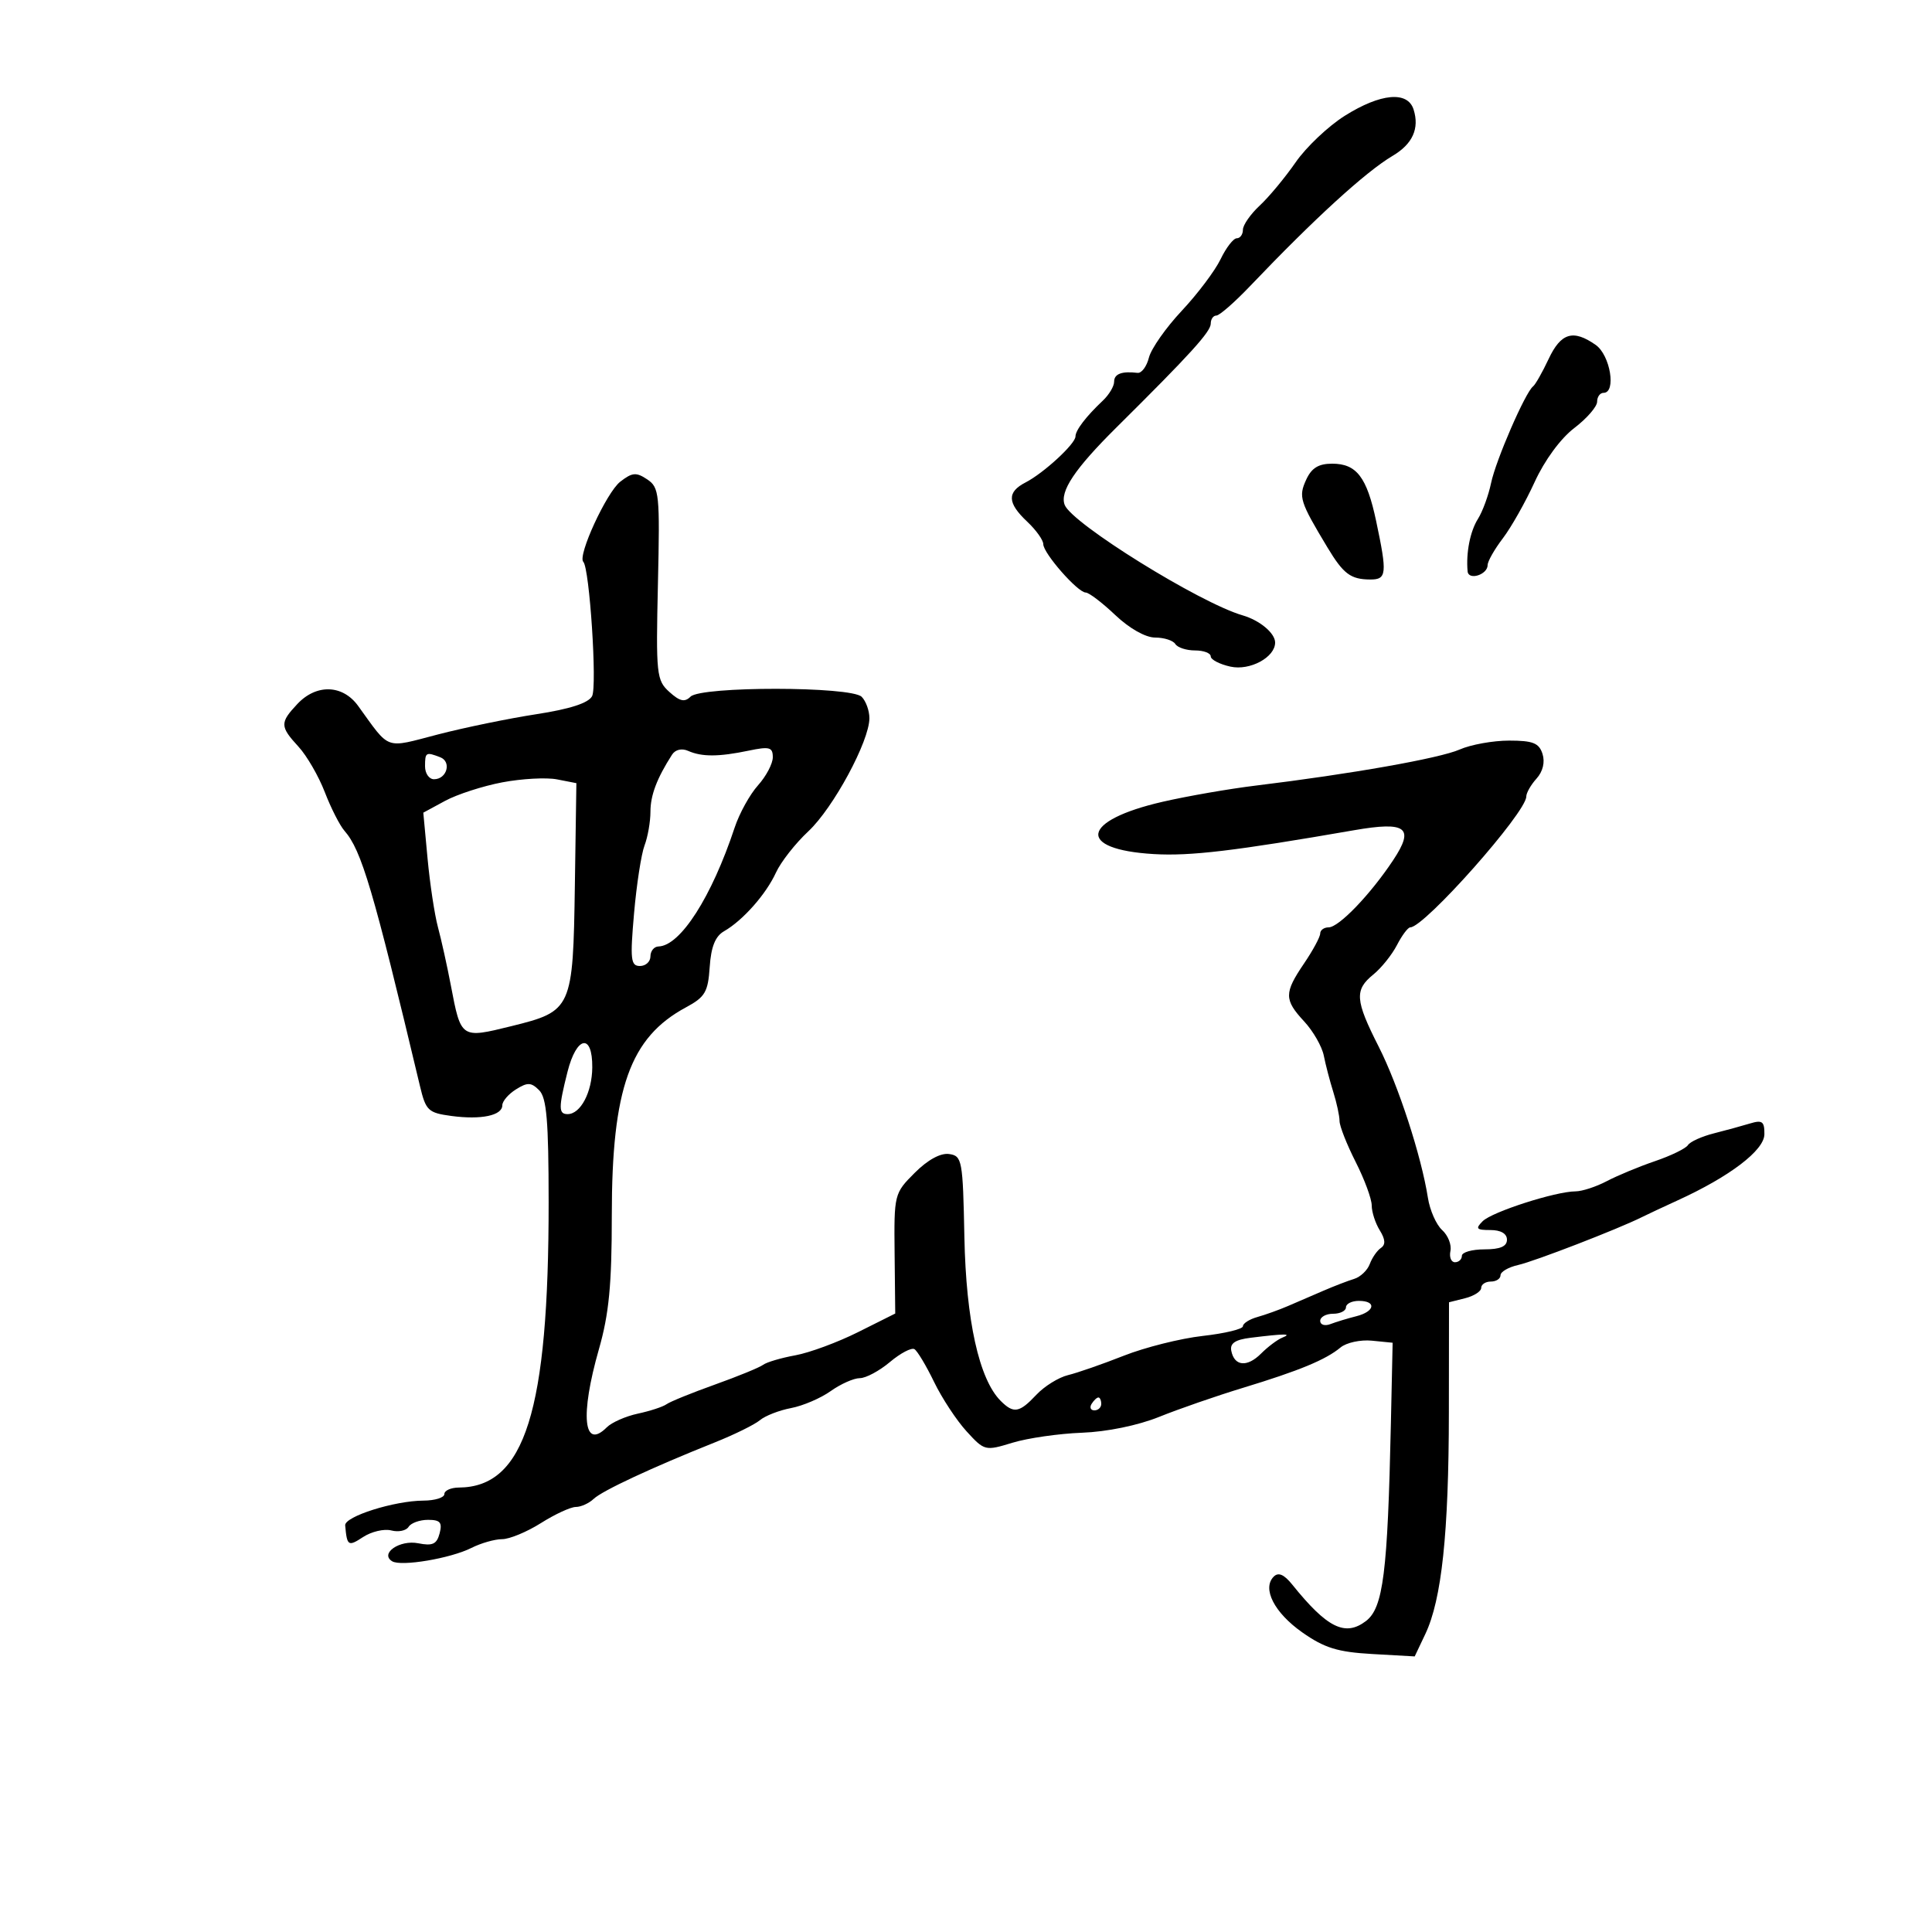 <svg xmlns="http://www.w3.org/2000/svg" width="300" height="300" viewBox="0 0 300 300" version="1.1">
	<path d="M 208.832 17.970 C 206.264 19.582, 202.825 22.836, 201.188 25.201 C 199.551 27.565, 197.040 30.591, 195.606 31.924 C 194.173 33.258, 193 34.945, 193 35.674 C 193 36.403, 192.571 37, 192.047 37 C 191.523 37, 190.390 38.462, 189.531 40.250 C 188.671 42.038, 185.957 45.643, 183.500 48.262 C 181.042 50.881, 178.749 54.152, 178.403 55.530 C 178.057 56.908, 177.263 57.974, 176.637 57.899 C 174.186 57.605, 173 58.055, 173 59.278 C 173 59.981, 172.213 61.299, 171.250 62.207 C 168.627 64.683, 167 66.813, 167 67.771 C 167 68.915, 162.060 73.468, 159.250 74.913 C 156.337 76.411, 156.406 78.093, 159.500 81 C 160.875 82.292, 162 83.864, 162 84.494 C 162 85.909, 167.338 91.997, 168.589 92.009 C 169.090 92.013, 171.157 93.588, 173.183 95.509 C 175.379 97.590, 177.879 99, 179.374 99 C 180.753 99, 182.160 99.450, 182.500 100 C 182.840 100.550, 184.216 101, 185.559 101 C 186.902 101, 188 101.414, 188 101.921 C 188 102.427, 189.380 103.144, 191.067 103.515 C 194.090 104.179, 198 102.068, 198 99.774 C 198 98.317, 195.619 96.326, 192.953 95.552 C 186.303 93.624, 166.432 81.288, 165.324 78.401 C 164.527 76.324, 166.878 72.804, 173.342 66.393 C 184.852 54.979, 188.010 51.502, 188.005 50.250 C 188.002 49.563, 188.393 49, 188.874 49 C 189.355 49, 191.717 46.935, 194.124 44.410 C 204.095 33.953, 212.059 26.676, 216.251 24.196 C 219.350 22.362, 220.437 19.953, 219.500 17 C 218.579 14.100, 214.387 14.481, 208.832 17.970 M 240.466 55.750 C 239.497 57.813, 238.411 59.725, 238.052 60 C 236.853 60.919, 232.275 71.456, 231.535 75 C 231.133 76.925, 230.216 79.431, 229.497 80.569 C 228.284 82.491, 227.626 85.823, 227.889 88.719 C 228.022 90.180, 231 89.241, 231 87.737 C 231 87.161, 232.061 85.296, 233.358 83.594 C 234.655 81.892, 236.879 77.955, 238.301 74.844 C 239.840 71.479, 242.327 68.089, 244.443 66.475 C 246.400 64.983, 248 63.141, 248 62.381 C 248 61.622, 248.450 61, 249 61 C 251.008 61, 250.047 55.146, 247.777 53.557 C 244.280 51.107, 242.380 51.677, 240.466 55.750 M 202.818 74.500 C 201.608 77.156, 201.832 77.868, 206.121 85 C 208.600 89.121, 209.720 89.964, 212.750 89.985 C 215.336 90.002, 215.427 89.121, 213.686 80.903 C 212.240 74.079, 210.645 72, 206.856 72 C 204.734 72, 203.652 72.670, 202.818 74.500 M 96.311 74.800 C 94.190 76.447, 89.644 86.311, 90.577 87.243 C 91.546 88.213, 92.745 106.578, 91.938 108.101 C 91.371 109.170, 88.500 110.100, 83.295 110.900 C 79.008 111.559, 72.125 112.975, 68 114.046 C 59.635 116.219, 60.656 116.584, 55.610 109.612 C 53.211 106.296, 49.130 106.168, 46.174 109.314 C 43.443 112.222, 43.459 112.802, 46.350 115.945 C 47.643 117.350, 49.481 120.525, 50.434 123 C 51.388 125.475, 52.760 128.175, 53.484 129 C 56.138 132.024, 57.941 138.117, 65.209 168.631 C 66.121 172.457, 66.482 172.801, 70.101 173.287 C 74.721 173.906, 78 173.216, 78 171.624 C 78 170.995, 78.957 169.883, 80.127 169.153 C 81.918 168.034, 82.485 168.056, 83.719 169.291 C 84.883 170.455, 85.187 174.025, 85.192 186.628 C 85.207 219.112, 81.494 230.924, 71.250 230.986 C 70.013 230.994, 69 231.450, 69 232 C 69 232.550, 67.537 233.007, 65.750 233.015 C 61.222 233.036, 53.479 235.487, 53.600 236.860 C 53.881 240.065, 54.067 240.186, 56.373 238.675 C 57.678 237.820, 59.652 237.358, 60.760 237.647 C 61.868 237.937, 63.077 237.685, 63.446 237.087 C 63.816 236.489, 65.174 236, 66.465 236 C 68.356 236, 68.706 236.408, 68.264 238.097 C 67.824 239.781, 67.171 240.084, 64.945 239.639 C 62.074 239.065, 58.938 241.225, 60.891 242.432 C 62.274 243.287, 69.961 241.993, 73.200 240.361 C 74.686 239.612, 76.832 239, 77.970 239 C 79.108 239, 81.822 237.875, 84 236.500 C 86.178 235.125, 88.612 234, 89.409 234 C 90.205 234, 91.452 233.438, 92.179 232.750 C 93.535 231.467, 101.276 227.858, 111 223.976 C 114.025 222.768, 117.175 221.216, 118 220.527 C 118.825 219.838, 121 218.991, 122.834 218.645 C 124.668 218.299, 127.437 217.113, 128.989 216.008 C 130.540 214.904, 132.574 214, 133.510 214 C 134.446 214, 136.552 212.872, 138.190 211.493 C 139.829 210.115, 141.542 209.217, 141.998 209.499 C 142.454 209.781, 143.823 212.068, 145.040 214.582 C 146.257 217.096, 148.525 220.546, 150.080 222.249 C 152.863 225.296, 152.974 225.324, 157.204 224.030 C 159.567 223.307, 164.425 222.607, 168 222.474 C 171.886 222.329, 176.712 221.338, 180 220.009 C 183.025 218.787, 188.875 216.760, 193 215.505 C 201.771 212.835, 205.863 211.143, 208.156 209.236 C 209.068 208.479, 211.261 208.003, 213.030 208.180 L 216.247 208.500 215.977 221 C 215.474 244.245, 214.790 249.669, 212.100 251.718 C 208.877 254.173, 206.076 252.787, 200.663 246.058 C 199.391 244.477, 198.506 244.094, 197.786 244.814 C 195.943 246.657, 197.870 250.422, 202.220 253.480 C 205.657 255.896, 207.712 256.531, 213.067 256.834 L 219.674 257.207 221.323 253.732 C 223.866 248.374, 224.959 238.102, 224.980 219.358 L 225 202.217 227.500 201.589 C 228.875 201.244, 230 200.520, 230 199.981 C 230 199.441, 230.675 199, 231.500 199 C 232.325 199, 233 198.559, 233 198.019 C 233 197.480, 234.238 196.762, 235.750 196.424 C 238.284 195.858, 251.278 190.833, 254.930 189.007 C 255.793 188.575, 258.300 187.400, 260.500 186.395 C 268.602 182.696, 273.947 178.625, 273.974 176.133 C 273.996 174.139, 273.646 173.874, 271.750 174.451 C 270.512 174.827, 267.972 175.522, 266.104 175.995 C 264.236 176.468, 262.436 177.285, 262.104 177.810 C 261.772 178.335, 259.475 179.455, 257 180.298 C 254.525 181.141, 251.150 182.541, 249.500 183.409 C 247.850 184.277, 245.669 184.990, 244.654 184.994 C 241.550 185.004, 231.682 188.175, 230.228 189.629 C 229.067 190.790, 229.251 191, 231.429 191 C 233.048 191, 234 191.556, 234 192.500 C 234 193.548, 232.944 194, 230.500 194 C 228.575 194, 227 194.450, 227 195 C 227 195.550, 226.517 196, 225.927 196 C 225.336 196, 225.019 195.213, 225.222 194.250 C 225.424 193.287, 224.844 191.825, 223.932 191 C 223.021 190.175, 222.028 187.925, 221.726 186 C 220.706 179.499, 217.135 168.535, 214.071 162.500 C 210.420 155.308, 210.303 153.710, 213.250 151.323 C 214.487 150.320, 216.139 148.262, 216.919 146.750 C 217.699 145.238, 218.629 144, 218.985 144 C 221.184 144, 237 126.164, 237 123.685 C 237 123.120, 237.716 121.867, 238.590 120.900 C 239.576 119.811, 239.930 118.356, 239.523 117.072 C 238.985 115.378, 238.039 115, 234.334 115 C 231.841 115, 228.384 115.624, 226.651 116.387 C 223.552 117.751, 209.744 120.193, 195 121.985 C 190.875 122.486, 184.358 123.619, 180.518 124.503 C 167.843 127.419, 167.091 131.906, 179.158 132.620 C 184.835 132.956, 191.693 132.139, 210.264 128.916 C 218.383 127.507, 219.687 128.497, 216.352 133.534 C 212.807 138.887, 207.898 144, 206.304 144 C 205.587 144, 205 144.430, 205 144.956 C 205 145.481, 203.875 147.569, 202.500 149.595 C 199.379 154.195, 199.381 155.229, 202.524 158.621 C 203.912 160.119, 205.278 162.504, 205.559 163.922 C 205.840 165.340, 206.504 167.882, 207.035 169.571 C 207.566 171.260, 208.002 173.285, 208.004 174.071 C 208.006 174.857, 209.131 177.714, 210.504 180.419 C 211.877 183.125, 213 186.169, 213 187.183 C 213 188.197, 213.563 189.935, 214.250 191.044 C 215.124 192.455, 215.177 193.277, 214.427 193.781 C 213.837 194.176, 213.060 195.298, 212.700 196.273 C 212.340 197.248, 211.248 198.289, 210.273 198.586 C 209.298 198.884, 207.150 199.711, 205.500 200.424 C 203.850 201.136, 201.375 202.204, 200 202.797 C 198.625 203.389, 196.488 204.158, 195.250 204.505 C 194.012 204.851, 193 205.496, 193 205.938 C 193 206.380, 190.188 207.058, 186.750 207.444 C 183.313 207.831, 177.800 209.213, 174.500 210.516 C 171.200 211.819, 167.305 213.174, 165.845 213.527 C 164.384 213.880, 162.169 215.256, 160.921 216.585 C 158.284 219.391, 157.399 219.542, 155.384 217.527 C 152.033 214.175, 150.008 205.035, 149.750 192.095 C 149.512 180.116, 149.396 179.485, 147.380 179.197 C 146.048 179.007, 144.060 180.094, 142.038 182.116 C 138.852 185.302, 138.818 185.440, 138.914 194.651 L 139.012 203.965 133.256 206.845 C 130.090 208.429, 125.700 210.053, 123.500 210.452 C 121.300 210.852, 119.050 211.515, 118.500 211.927 C 117.950 212.338, 114.575 213.721, 111 215 C 107.425 216.279, 104.050 217.650, 103.500 218.047 C 102.950 218.444, 100.950 219.101, 99.057 219.506 C 97.163 219.912, 94.989 220.868, 94.226 221.631 C 90.603 225.254, 90.053 219.806, 93 209.500 C 94.565 204.027, 95 199.508, 95 188.722 C 95 169.023, 97.821 161.104, 106.507 156.426 C 109.489 154.820, 109.943 154.049, 110.203 150.150 C 110.413 147.017, 111.069 145.380, 112.429 144.602 C 115.341 142.938, 118.951 138.860, 120.488 135.500 C 121.243 133.850, 123.506 130.964, 125.517 129.087 C 129.392 125.470, 135 115.083, 135 111.523 C 135 110.355, 134.460 108.860, 133.800 108.200 C 132.160 106.560, 108.861 106.539, 107.224 108.176 C 106.322 109.078, 105.555 108.907, 103.937 107.443 C 101.938 105.634, 101.844 104.747, 102.163 90.656 C 102.479 76.690, 102.377 75.696, 100.500 74.439 C 98.792 73.296, 98.181 73.348, 96.311 74.800 M 104.356 117.182 C 101.998 120.857, 101 123.494, 101 126.049 C 101 127.601, 100.587 129.957, 100.082 131.285 C 99.577 132.613, 98.844 137.367, 98.453 141.850 C 97.828 149.006, 97.940 150, 99.371 150 C 100.267 150, 101 149.325, 101 148.500 C 101 147.675, 101.563 146.985, 102.250 146.967 C 105.644 146.876, 110.501 139.294, 114.079 128.500 C 114.809 126.300, 116.439 123.350, 117.703 121.945 C 118.966 120.540, 120 118.578, 120 117.584 C 120 116.024, 119.489 115.884, 116.250 116.561 C 111.603 117.532, 108.984 117.542, 106.851 116.595 C 105.866 116.158, 104.862 116.394, 104.356 117.182 M 66 119 C 66 120.100, 66.627 121, 67.393 121 C 69.393 121, 70.160 118.275, 68.355 117.583 C 66.131 116.729, 66 116.808, 66 119 M 78 121.481 C 74.975 122.054, 70.977 123.348, 69.115 124.357 L 65.731 126.191 66.393 133.323 C 66.758 137.246, 67.484 142.041, 68.006 143.978 C 68.529 145.915, 69.428 149.975, 70.005 153 C 71.585 161.293, 71.560 161.276, 79.398 159.342 C 88.830 157.014, 88.979 156.684, 89.265 137.457 L 89.500 121.608 86.500 121.023 C 84.850 120.701, 81.025 120.907, 78 121.481 M 88.119 166.443 C 86.715 172.019, 86.718 173, 88.140 173 C 90.147 173, 91.935 169.612, 91.968 165.750 C 92.014 160.394, 89.529 160.841, 88.119 166.443 M 209 203 C 209 203.550, 208.100 204, 207 204 C 205.900 204, 205 204.498, 205 205.107 C 205 205.716, 205.717 205.939, 206.593 205.603 C 207.469 205.267, 209.269 204.720, 210.593 204.387 C 213.505 203.656, 213.787 202, 211 202 C 209.900 202, 209 202.450, 209 203 M 194.190 207.728 C 191.815 208.021, 190.967 208.587, 191.190 209.735 C 191.659 212.156, 193.649 212.351, 195.813 210.188 C 196.878 209.122, 198.369 208.004, 199.125 207.704 C 200.729 207.067, 199.505 207.073, 194.190 207.728 M 169.500 218 C 169.160 218.550, 169.359 219, 169.941 219 C 170.523 219, 171 218.550, 171 218 C 171 217.450, 170.802 217, 170.559 217 C 170.316 217, 169.840 217.450, 169.500 218" stroke="none" fill="black" fill-rule="evenodd"/>
</svg>